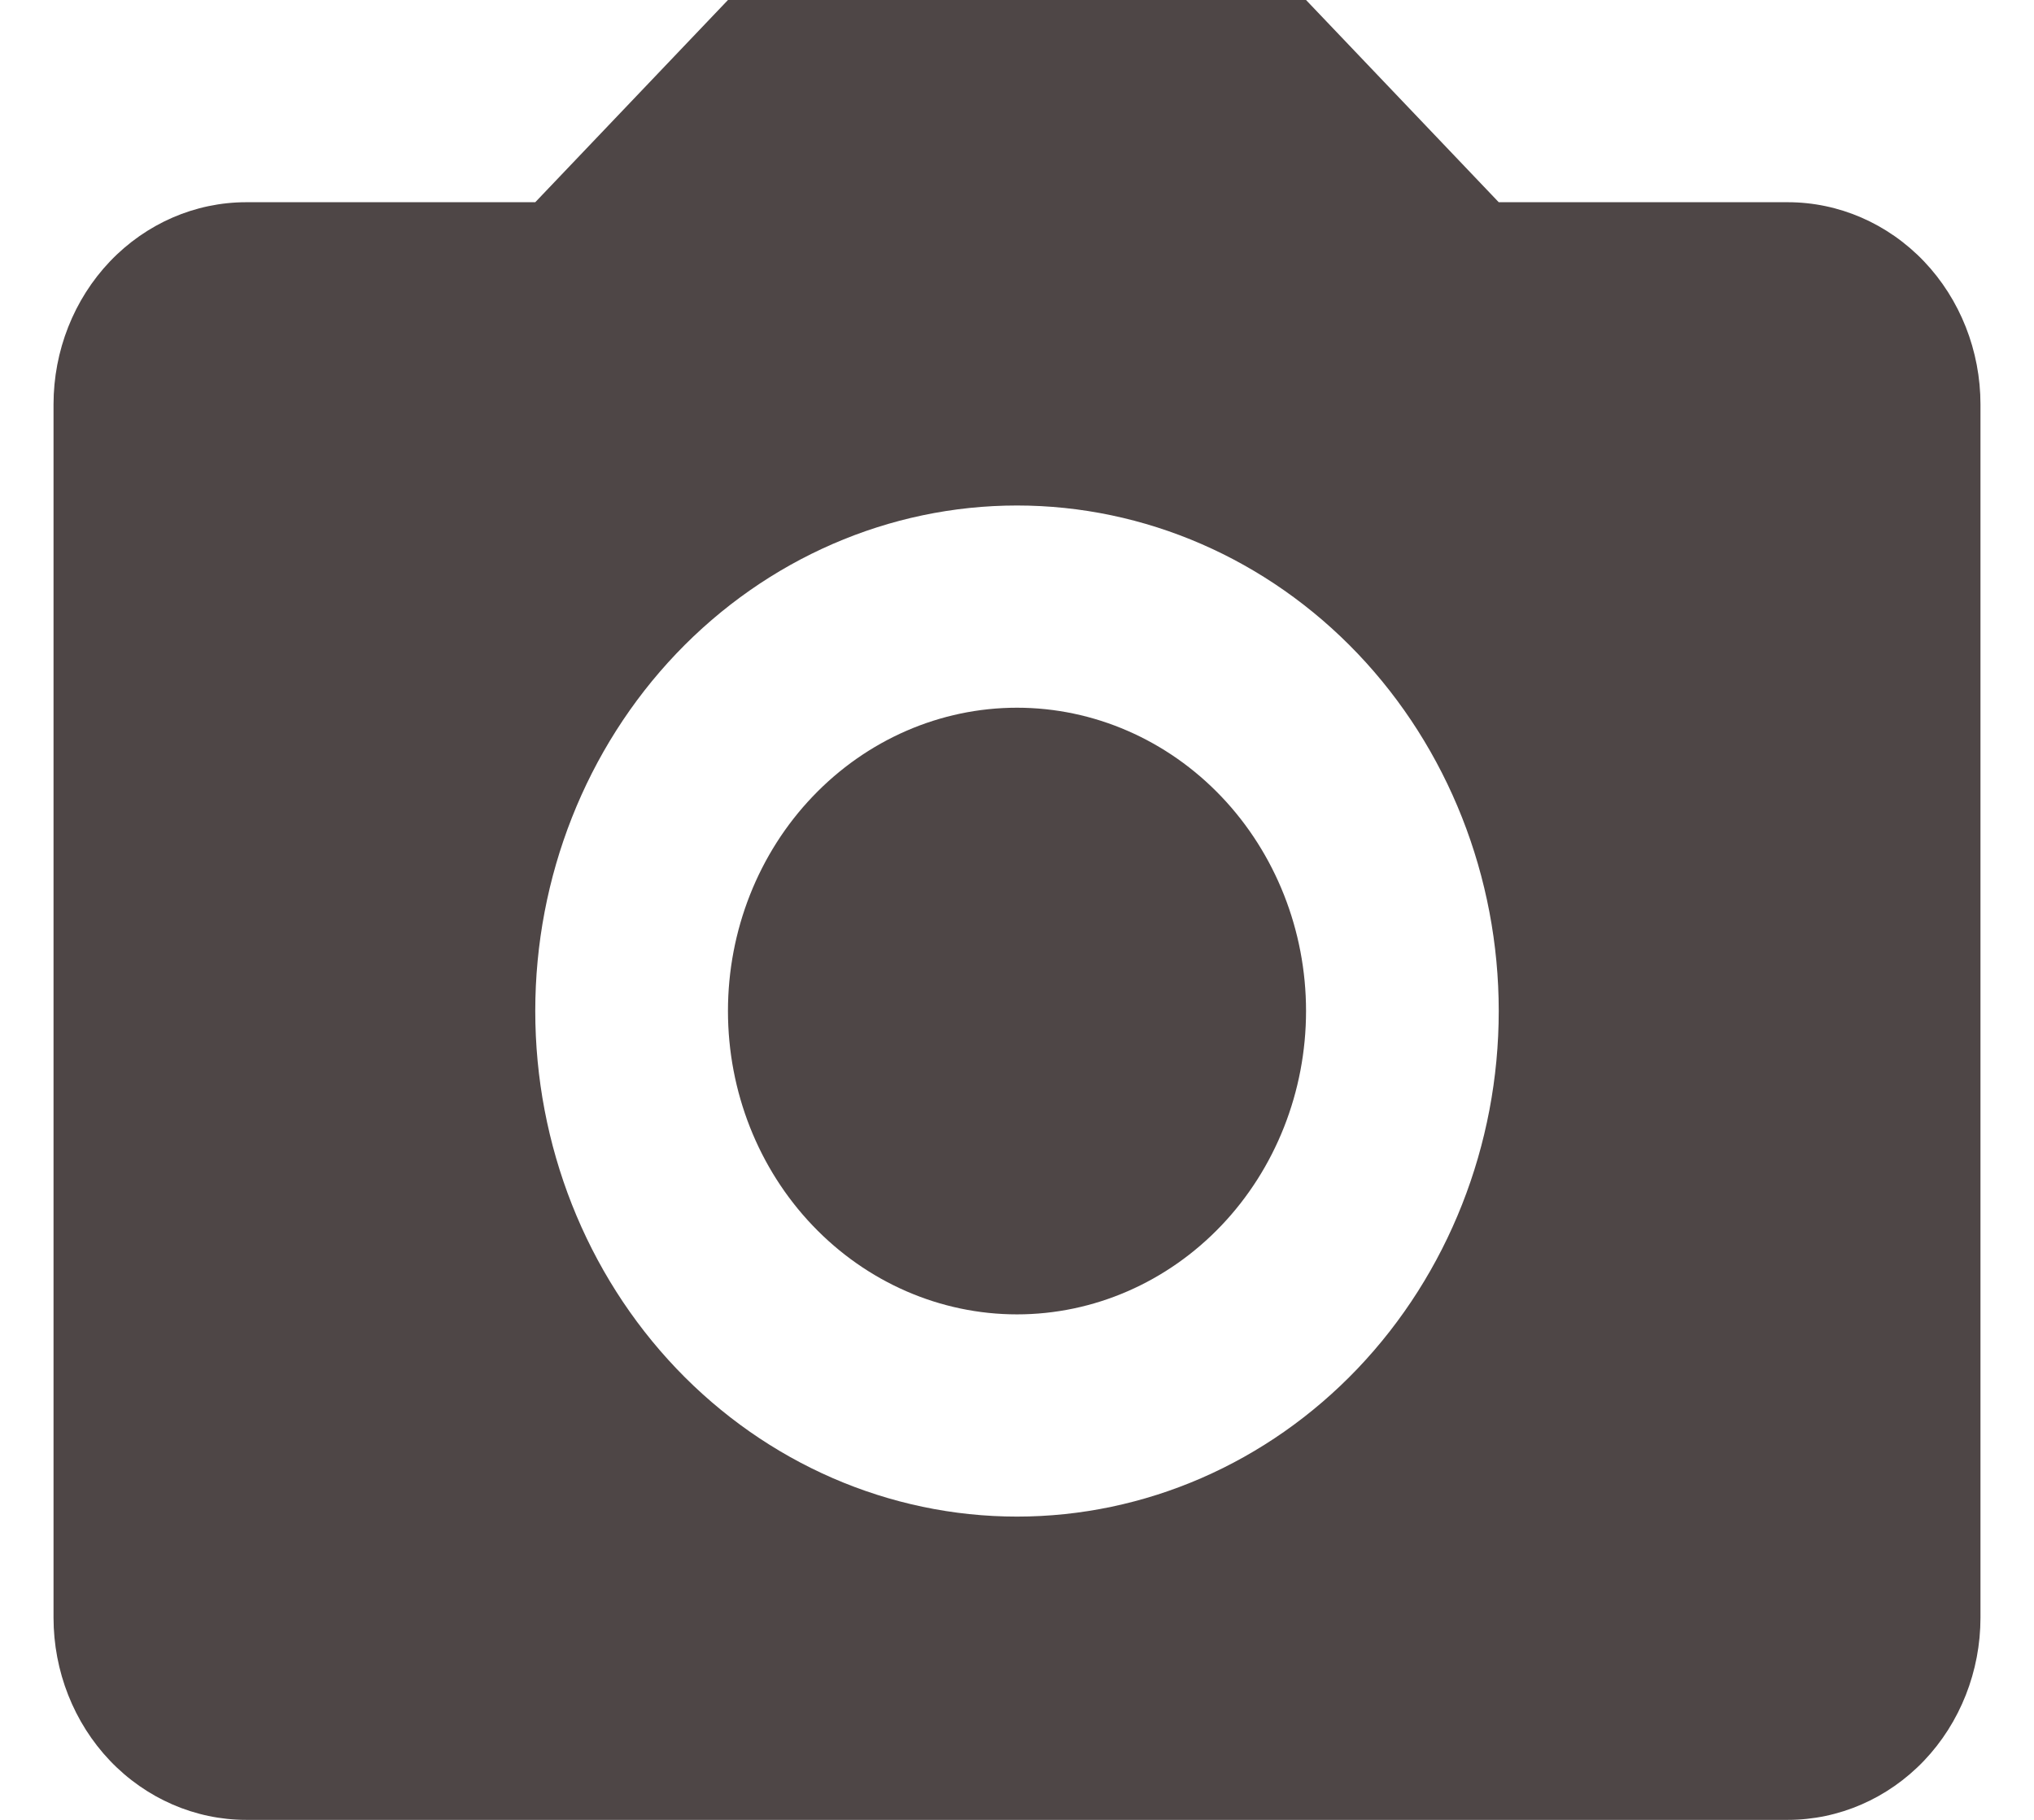 <svg width="19" height="17" viewBox="0 0 19 17" fill="none" xmlns="http://www.w3.org/2000/svg">
<path d="M2.3 1.889H5L6.8 0H12.2L14 1.889H16.7C17.177 1.889 17.635 2.088 17.973 2.442C18.31 2.796 18.5 3.277 18.5 3.778V15.111C18.5 15.612 18.31 16.093 17.973 16.447C17.635 16.801 17.177 17 16.7 17H2.3C1.823 17 1.365 16.801 1.027 16.447C0.69 16.093 0.5 15.612 0.5 15.111V3.778C0.5 3.277 0.69 2.796 1.027 2.442C1.365 2.088 1.823 1.889 2.3 1.889ZM9.5 4.722C8.307 4.722 7.162 5.22 6.318 6.105C5.474 6.991 5 8.192 5 9.444C5 10.697 5.474 11.898 6.318 12.784C7.162 13.669 8.307 14.167 9.5 14.167C10.694 14.167 11.838 13.669 12.682 12.784C13.526 11.898 14 10.697 14 9.444C14 8.192 13.526 6.991 12.682 6.105C11.838 5.22 10.694 4.722 9.5 4.722ZM9.5 6.611C10.216 6.611 10.903 6.91 11.409 7.441C11.915 7.972 12.2 8.693 12.2 9.444C12.2 10.196 11.915 10.917 11.409 11.448C10.903 11.979 10.216 12.278 9.5 12.278C8.784 12.278 8.097 11.979 7.591 11.448C7.084 10.917 6.8 10.196 6.8 9.444C6.8 8.693 7.084 7.972 7.591 7.441C8.097 6.91 8.784 6.611 9.5 6.611Z" fill="#4E4646"/>
</svg>
